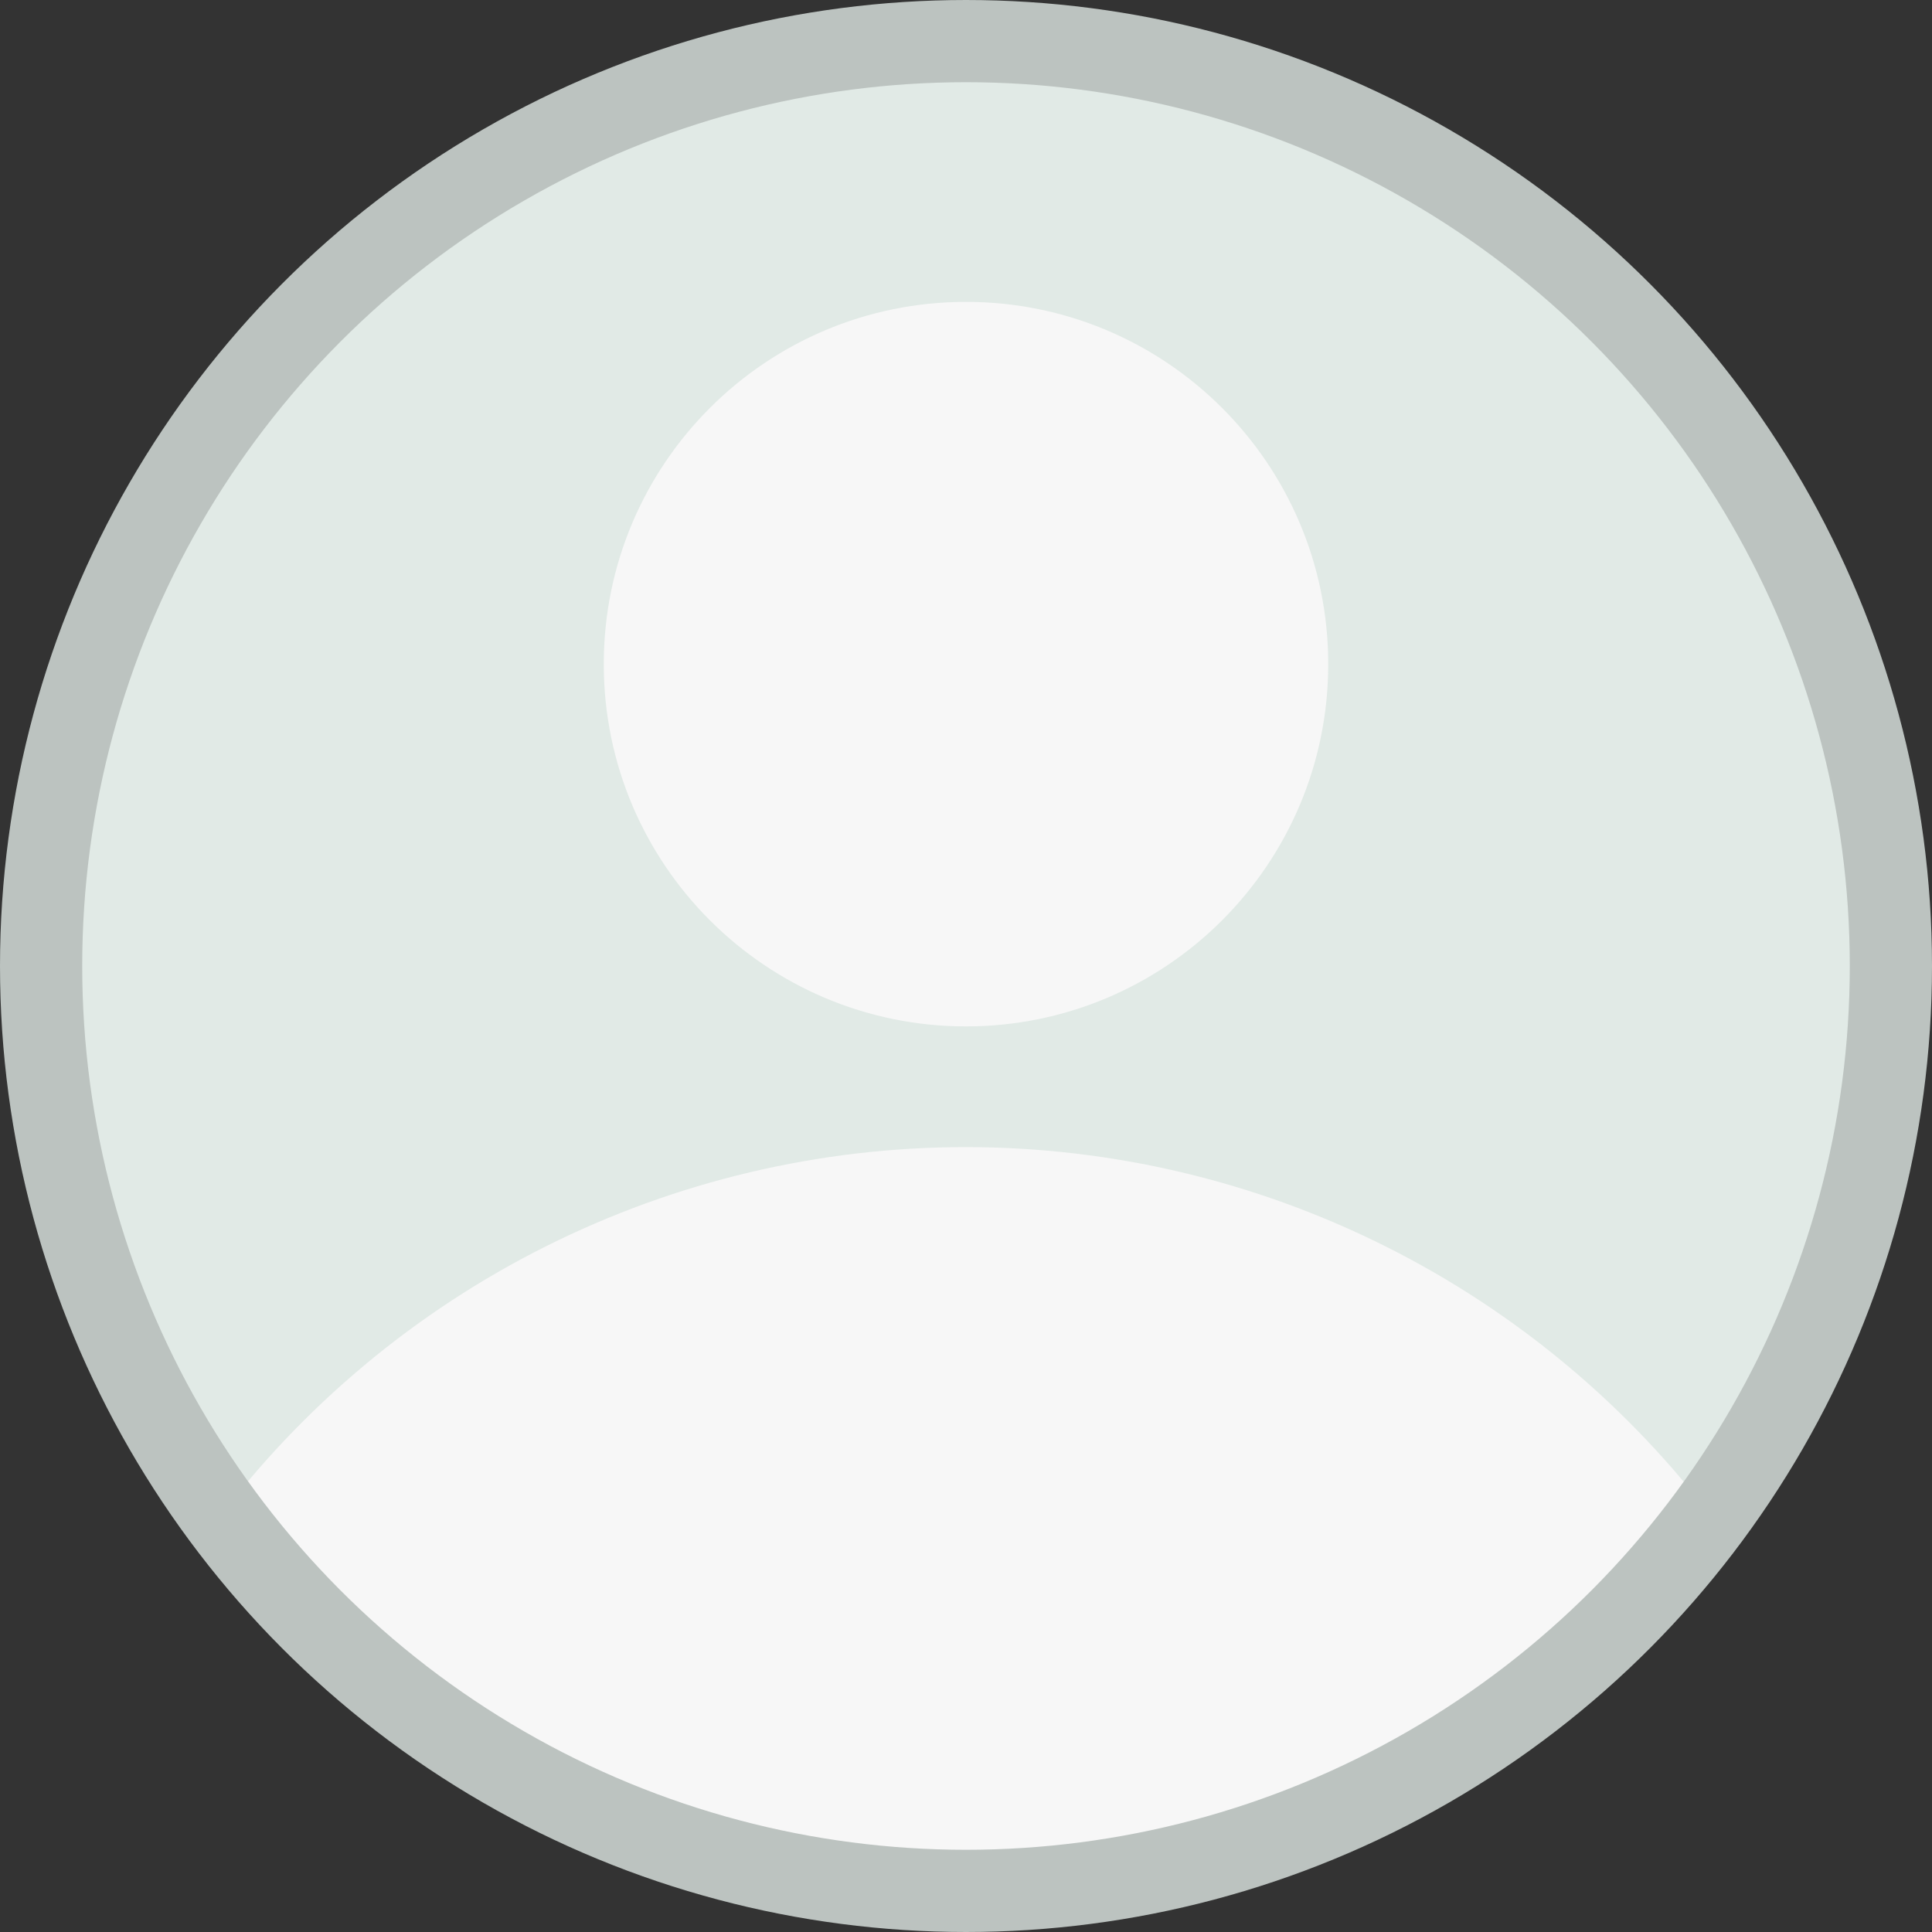 <svg width="47" height="47" viewBox="0 0 47 47" fill="none" xmlns="http://www.w3.org/2000/svg">
<rect x="0" y="0" width="47" height="47" fill="#333333" stroke="none"/>
<g clip-path="url(#clip0_3794_132)">
<path d="M23.5 46.266C36.073 46.266 46.266 36.073 46.266 23.5C46.266 10.927 36.073 0.734 23.5 0.734C10.927 0.734 0.734 10.927 0.734 23.5C0.734 36.073 10.927 46.266 23.5 46.266Z" fill="#E1EAE6"/>
<path d="M41.769 37.067C39.646 34.225 36.889 31.917 33.717 30.326C30.546 28.736 27.047 27.907 23.499 27.906C19.951 27.905 16.451 28.732 13.279 30.32C10.106 31.908 7.348 34.215 5.223 37.056C7.337 39.912 10.091 42.232 13.264 43.831C16.436 45.431 19.94 46.264 23.493 46.266C27.046 46.267 30.55 45.435 33.724 43.838C36.898 42.241 39.653 39.922 41.769 37.067Z" fill="#F7F7F7"/>
<path d="M23.5 24.969C28.367 24.969 32.312 21.023 32.312 16.156C32.312 11.289 28.367 7.344 23.5 7.344C18.633 7.344 14.688 11.289 14.688 16.156C14.688 21.023 18.633 24.969 23.5 24.969Z" fill="#F7F7F7"/>
</g>
<circle cx="23.5" cy="23.5" r="22.5" stroke="#BCC3C0" stroke-width="2"/>
<defs>
<clipPath id="clip0_3794_132">
<rect width="47" height="47" fill="white"/>
</clipPath>
</defs>
</svg>
